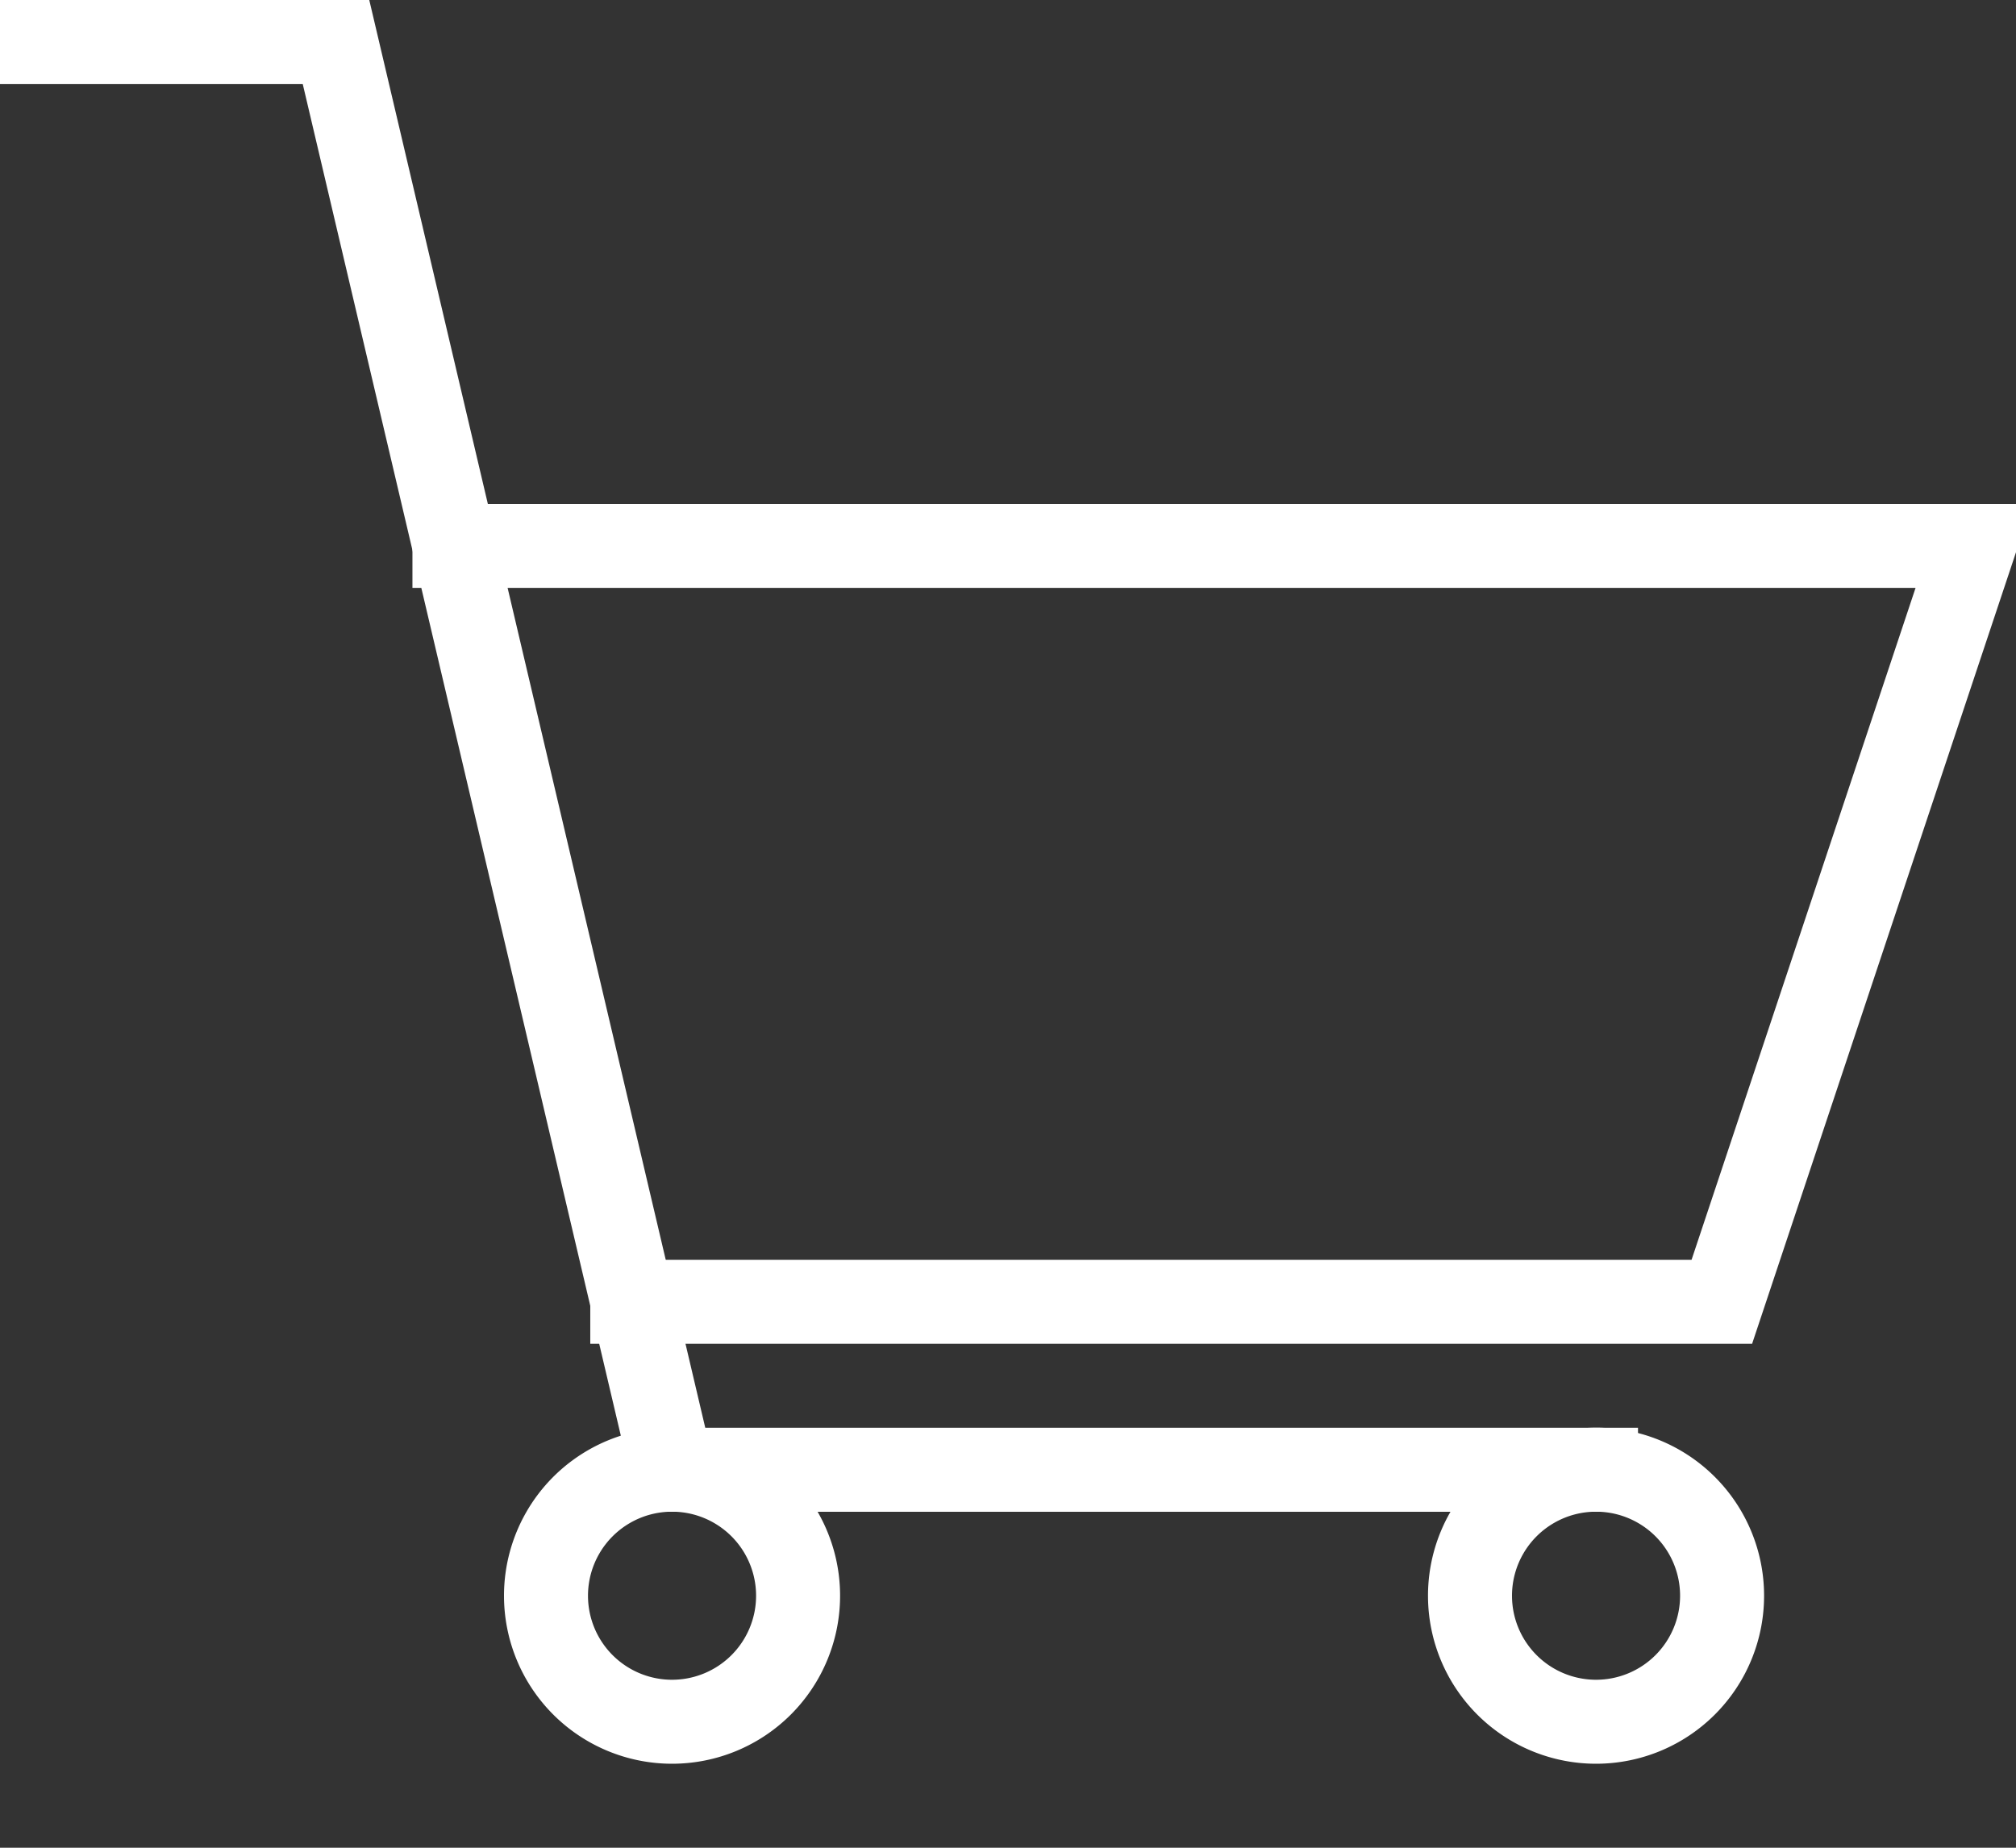 <svg class="svg-icon icon-cart2 " xmlns="http://www.w3.org/2000/svg" width="24" height="22" viewBox="0 0 24 22">
	<rect x="0" y="0" width="24" height="22" fill="#333333" stroke="none"/>
	<g>
		<g>
			<g>
				<path fill="none" stroke="#fff" stroke-linecap="round" stroke-linejoin="round" stroke-miterlimit="20" d="M17.5 19a1.5 1.5 0 1 0 3.001-.001A1.5 1.5 0 0 0 17.5 19z"></path>
			</g>
			<g>
				<path fill="none" stroke="#fff" stroke-linecap="round" stroke-linejoin="round" stroke-miterlimit="20" d="M6.5 19a1.5 1.5 0 1 0 3.001-.001A1.5 1.5 0 0 0 6.5 19z"></path>
			</g>
			<g>
				<path fill="none" stroke="#fff" stroke-linecap="square" stroke-miterlimit="20" d="M.5.5v0H4v0l4 17v0h11v0"></path>
			</g>
			<g>
				<path fill="none" stroke="#fff" stroke-linecap="square" stroke-miterlimit="20" d="M7.527 15.5v0h12.971v0l3-9v0H5.41v0"></path>
			</g>
		</g>
	</g>
</svg>